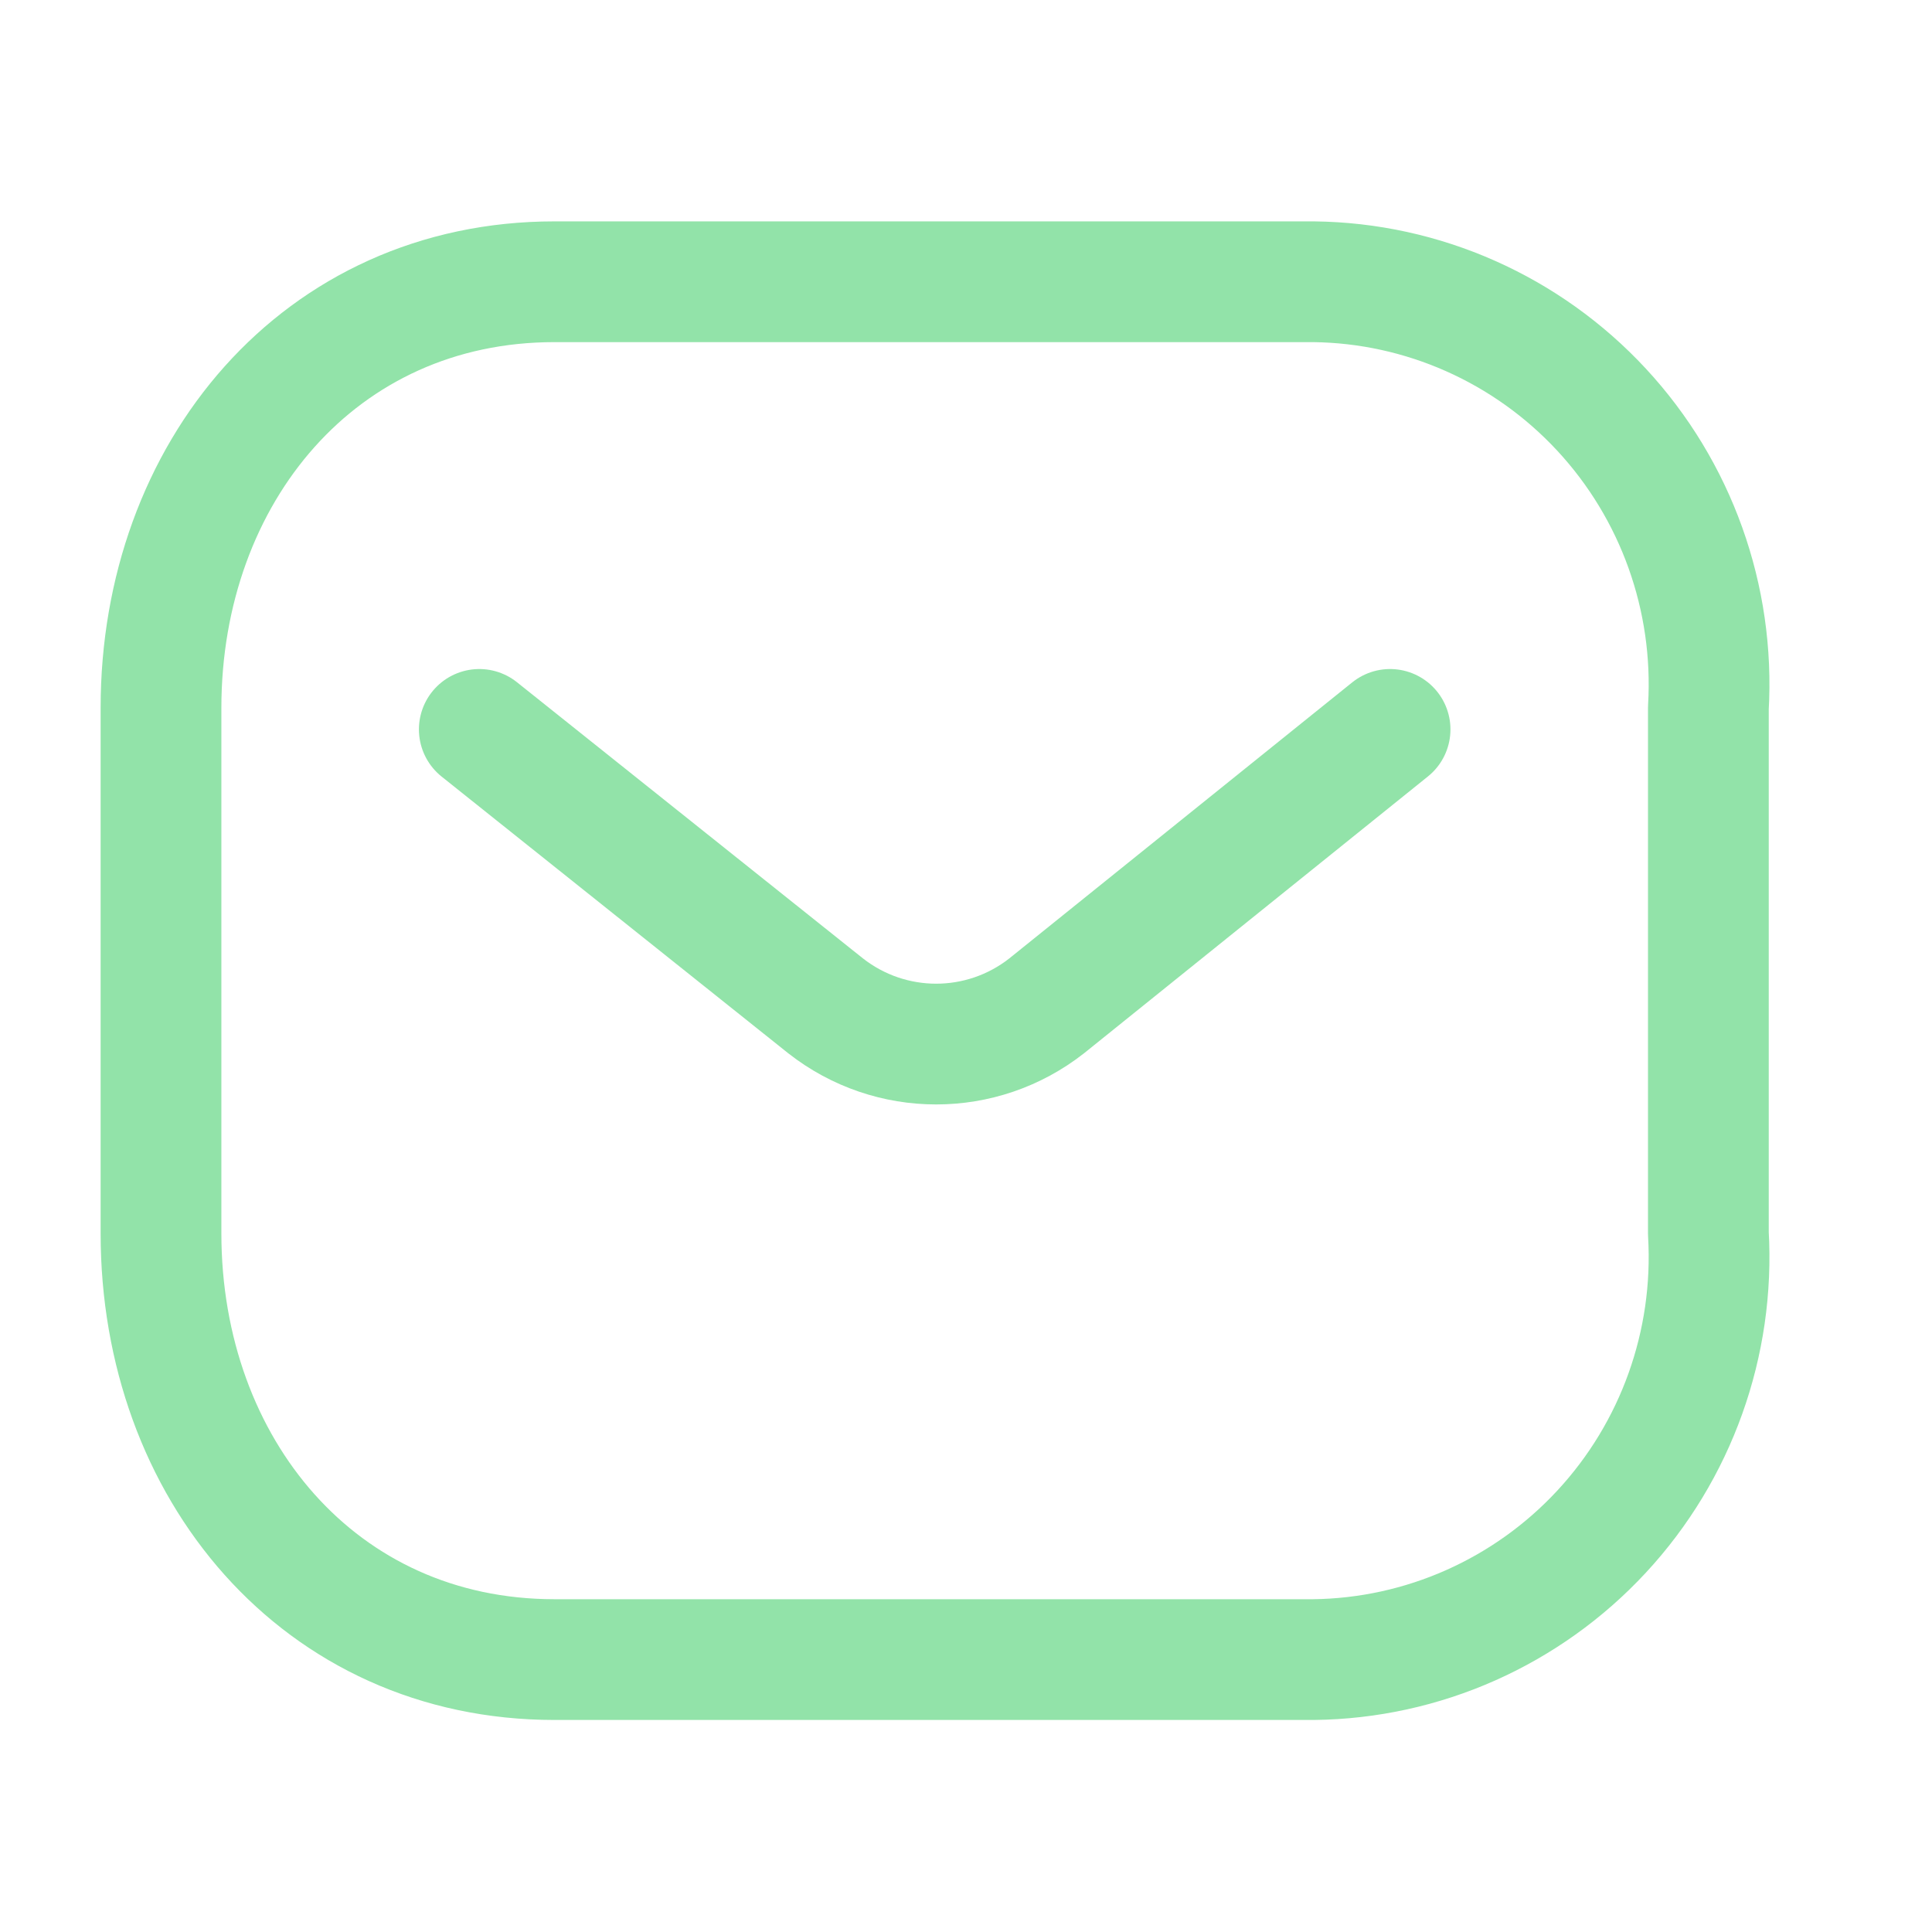 <svg width="24" height="24" viewBox="0 0 24 24" fill="none" xmlns="http://www.w3.org/2000/svg">
<path d="M17.268 9.061L13.002 12.495C12.195 13.128 11.064 13.128 10.256 12.495L5.954 9.061" stroke="#92E3A9" stroke-width="1.5" stroke-linecap="round" stroke-linejoin="round"/>
<path fill-rule="evenodd" clip-rule="evenodd" d="M6.888 3.5H16.316C17.675 3.515 18.969 4.09 19.896 5.09C20.823 6.09 21.302 7.429 21.222 8.794V15.322C21.302 16.687 20.823 18.026 19.896 19.026C18.969 20.026 17.675 20.601 16.316 20.616H6.888C3.968 20.616 2 18.241 2 15.322V8.794C2 5.875 3.968 3.5 6.888 3.5Z" stroke="#92E3A9" stroke-width="1.5" stroke-linecap="round" stroke-linejoin="round"/>
</svg>
